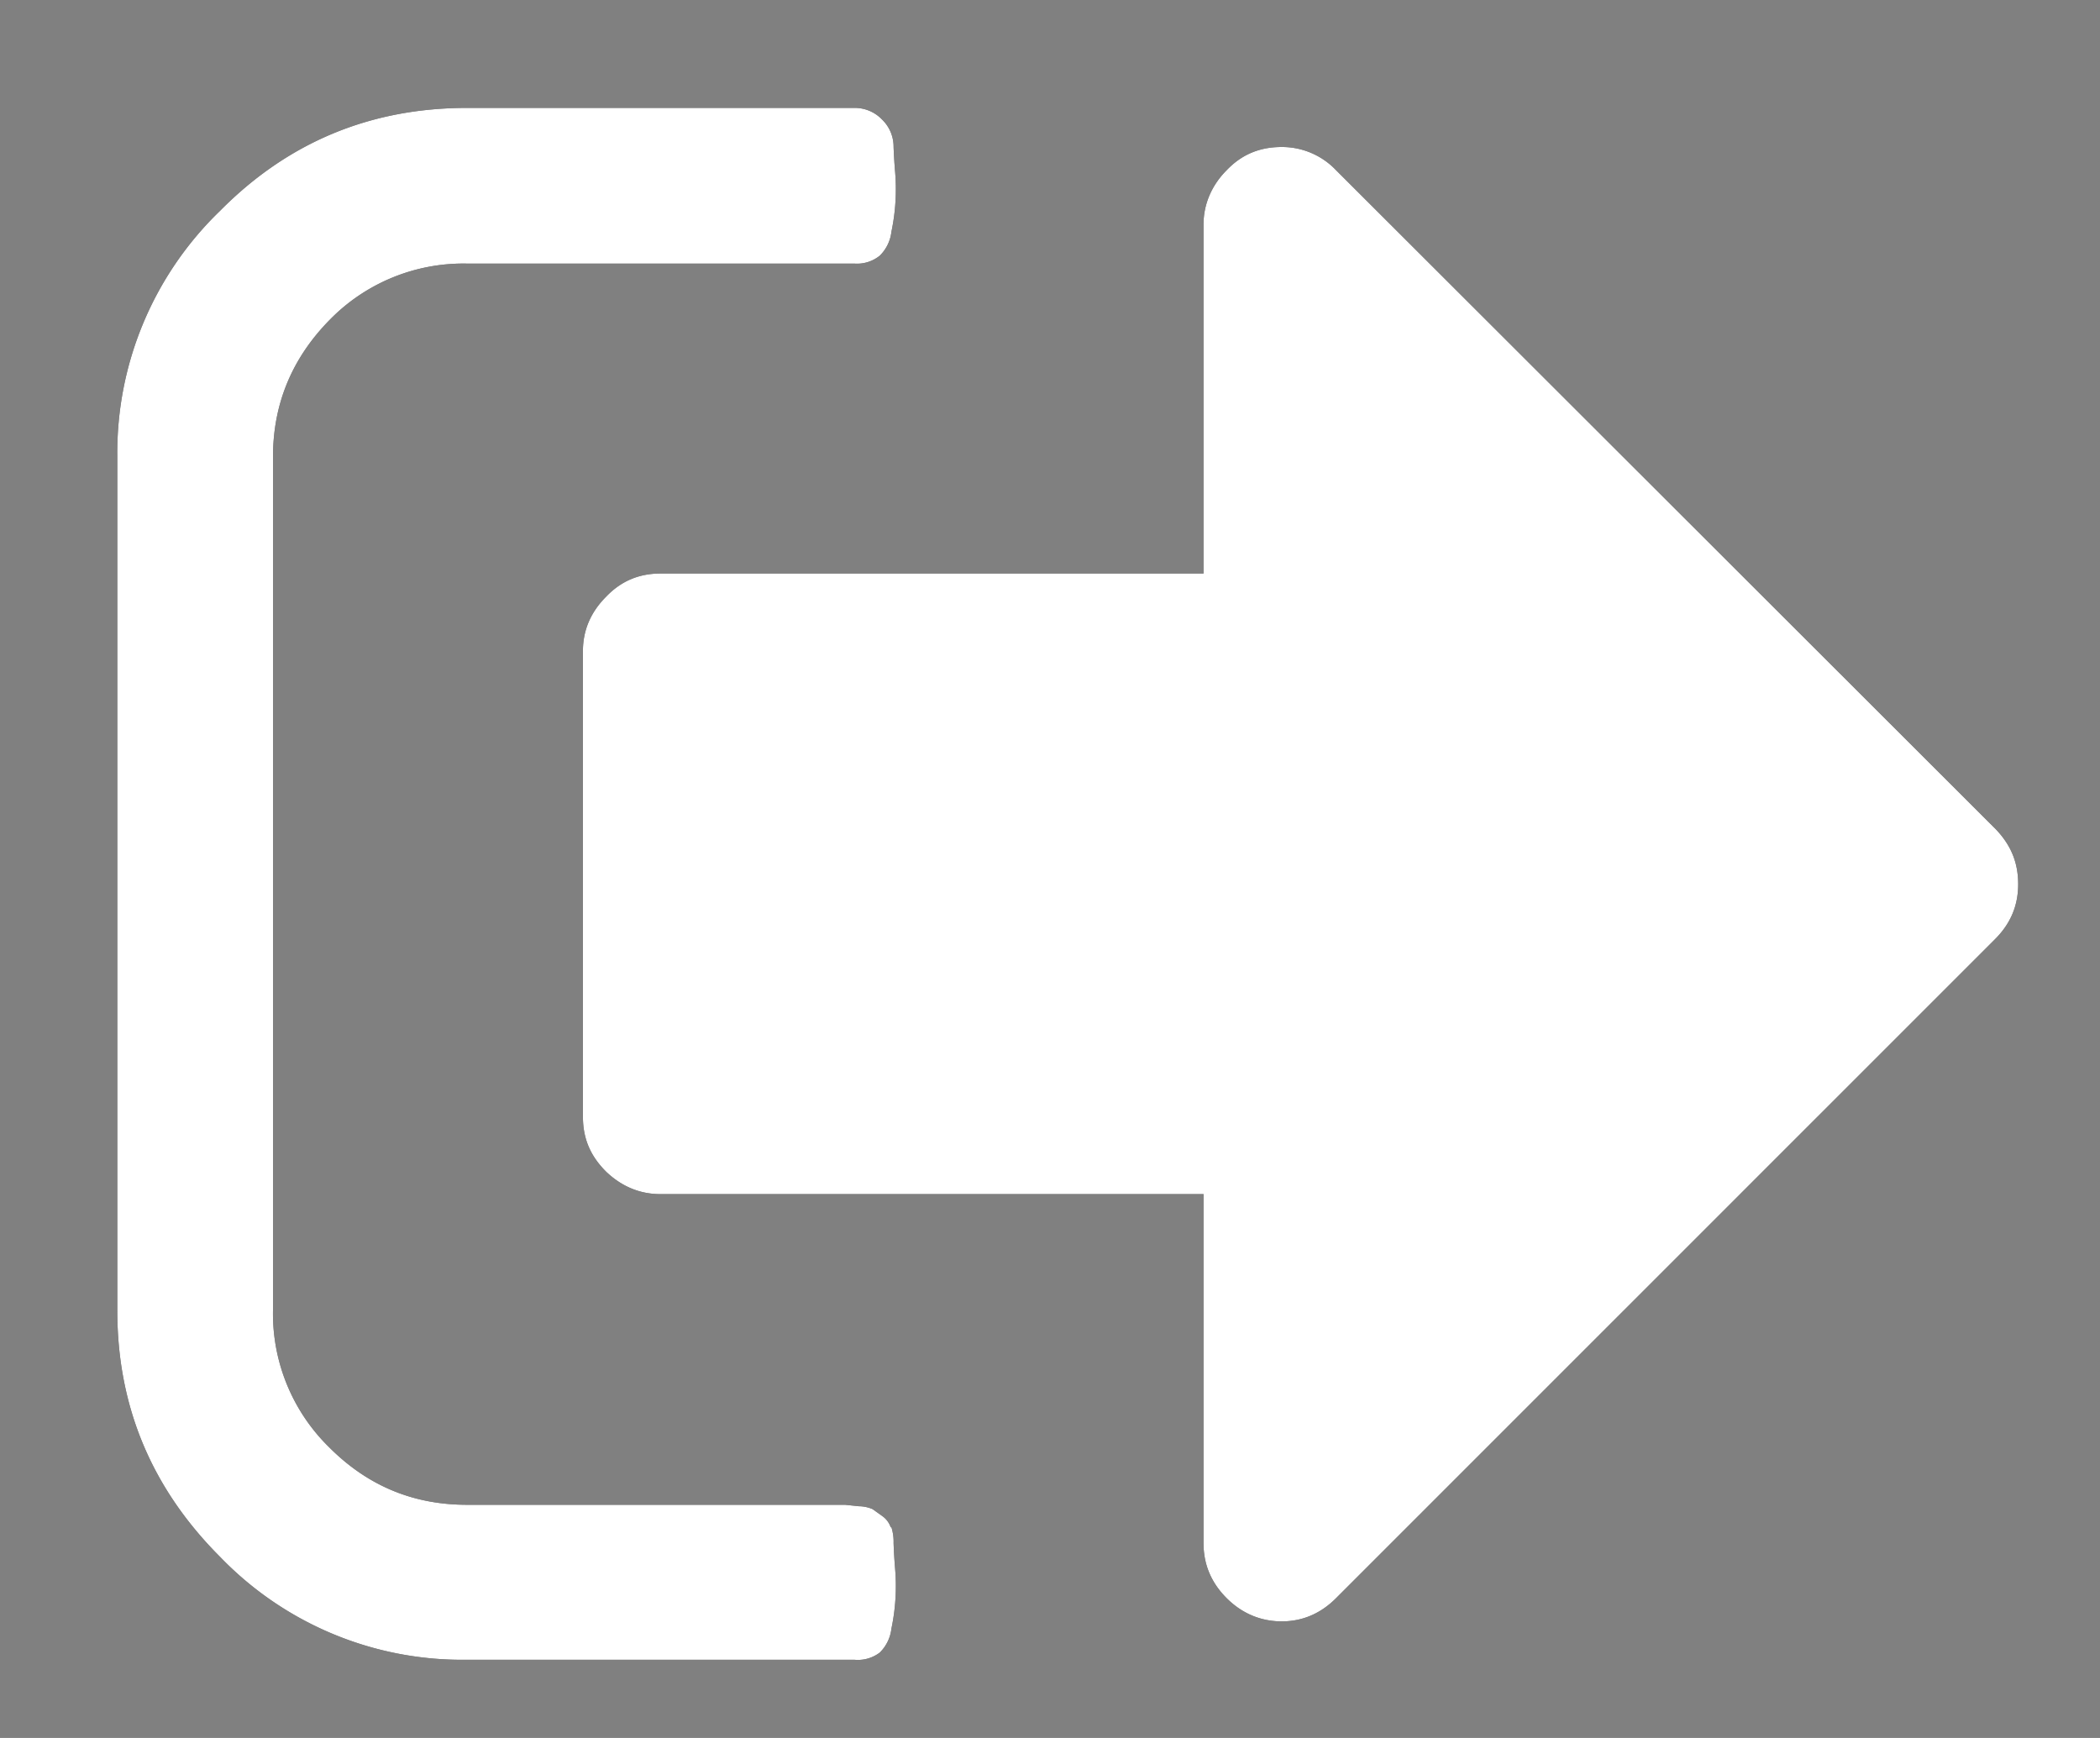 <svg xmlns="http://www.w3.org/2000/svg" xmlns:xlink="http://www.w3.org/1999/xlink" width="29" height="24" viewBox="0 0 29 24"><rect x="0" y="0" width="29" height="24" fill="#808080" stroke="none"/><defs><path id="i73fa" d="M1399.3 38.09a.31.31 0 0 0-.11-.15l-.14-.1a.49.49 0 0 0-.19-.04l-.19-.02H1393.45c-.74 0-1.37-.26-1.9-.79a2.58 2.58 0 0 1-.78-1.89V23.31c0-.73.26-1.36.78-1.89a2.58 2.58 0 0 1 1.9-.78h5.35a.5.5 0 0 0 .35-.11.55.55 0 0 0 .16-.33 2.86 2.86 0 0 0 .05-.84 7.5 7.5 0 0 1-.02-.33.52.52 0 0 0-.16-.38.52.52 0 0 0-.38-.16h-5.35c-1.33 0-2.47.47-3.41 1.42a4.64 4.64 0 0 0-1.42 3.4V35.1c0 1.33.48 2.46 1.42 3.4a4.64 4.64 0 0 0 3.4 1.42h5.36a.5.5 0 0 0 .35-.1.55.55 0 0 0 .16-.33 2.86 2.86 0 0 0 .05-.84 7.5 7.5 0 0 1-.02-.34.67.67 0 0 0-.03-.22zm6.15-18.74a1.03 1.03 0 0 0-.75-.32c-.3 0-.55.1-.76.32-.2.2-.32.46-.32.75v4.82h-7.5c-.29 0-.54.1-.75.32-.21.21-.32.46-.32.75v6.43c0 .3.1.54.32.76.21.2.46.31.75.31h7.5v4.82c0 .3.11.55.32.76.21.21.47.32.76.32.29 0 .54-.11.75-.32l9.1-9.1c.22-.22.32-.47.32-.76 0-.3-.1-.54-.31-.76z"/></defs><g><g transform="translate(-1387 -17)"><use xlink:href="#i73fa"/><use fill="#fff" xlink:href="#i73fa"/></g></g></svg>